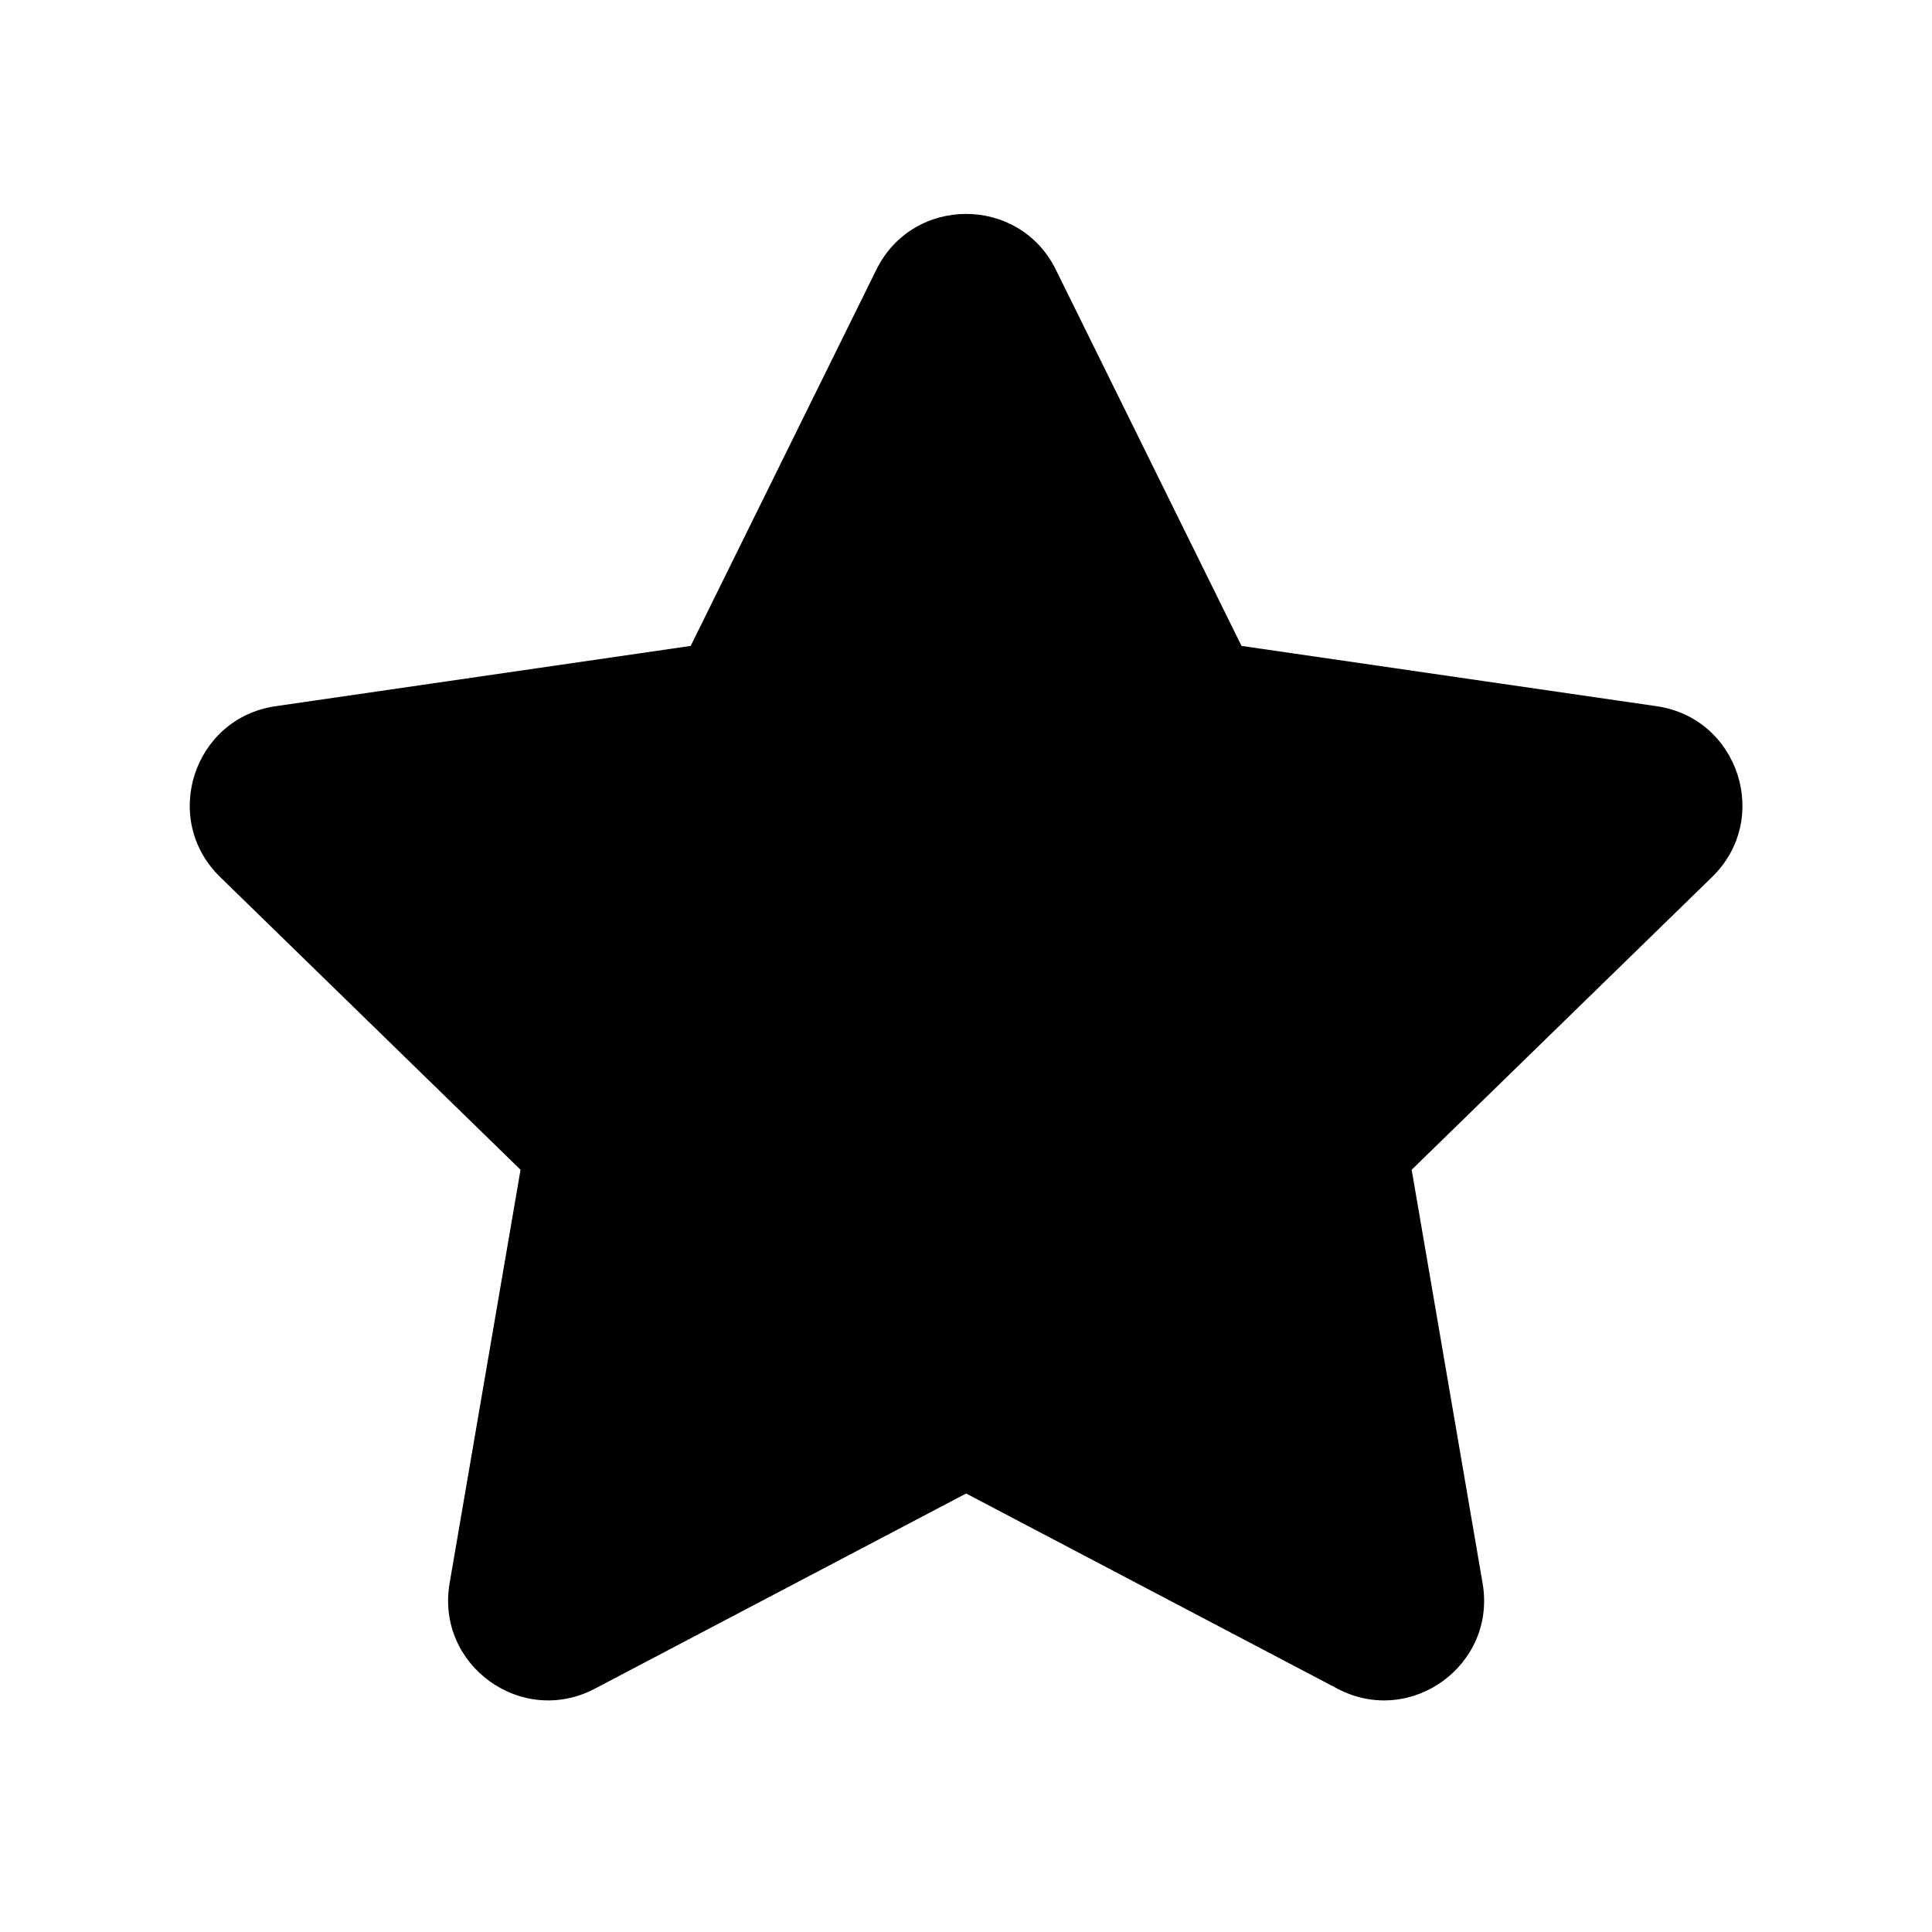<svg xmlns="http://www.w3.org/2000/svg" viewBox="0 0 28 28" fill="none"><path d="M12.701 3.908C13.233 2.831 14.77 2.831 15.302 3.908L17.993 9.361L24.01 10.235C25.199 10.408 25.674 11.87 24.814 12.709L20.459 16.953L21.487 22.946C21.691 24.13 20.447 25.033 19.384 24.474L14.002 21.645L8.62 24.474C7.556 25.033 6.313 24.13 6.516 22.946L7.544 16.953L3.189 12.709C2.329 11.87 2.804 10.408 3.993 10.235L10.01 9.361L12.701 3.908Z" fill="currentColor"/></svg>